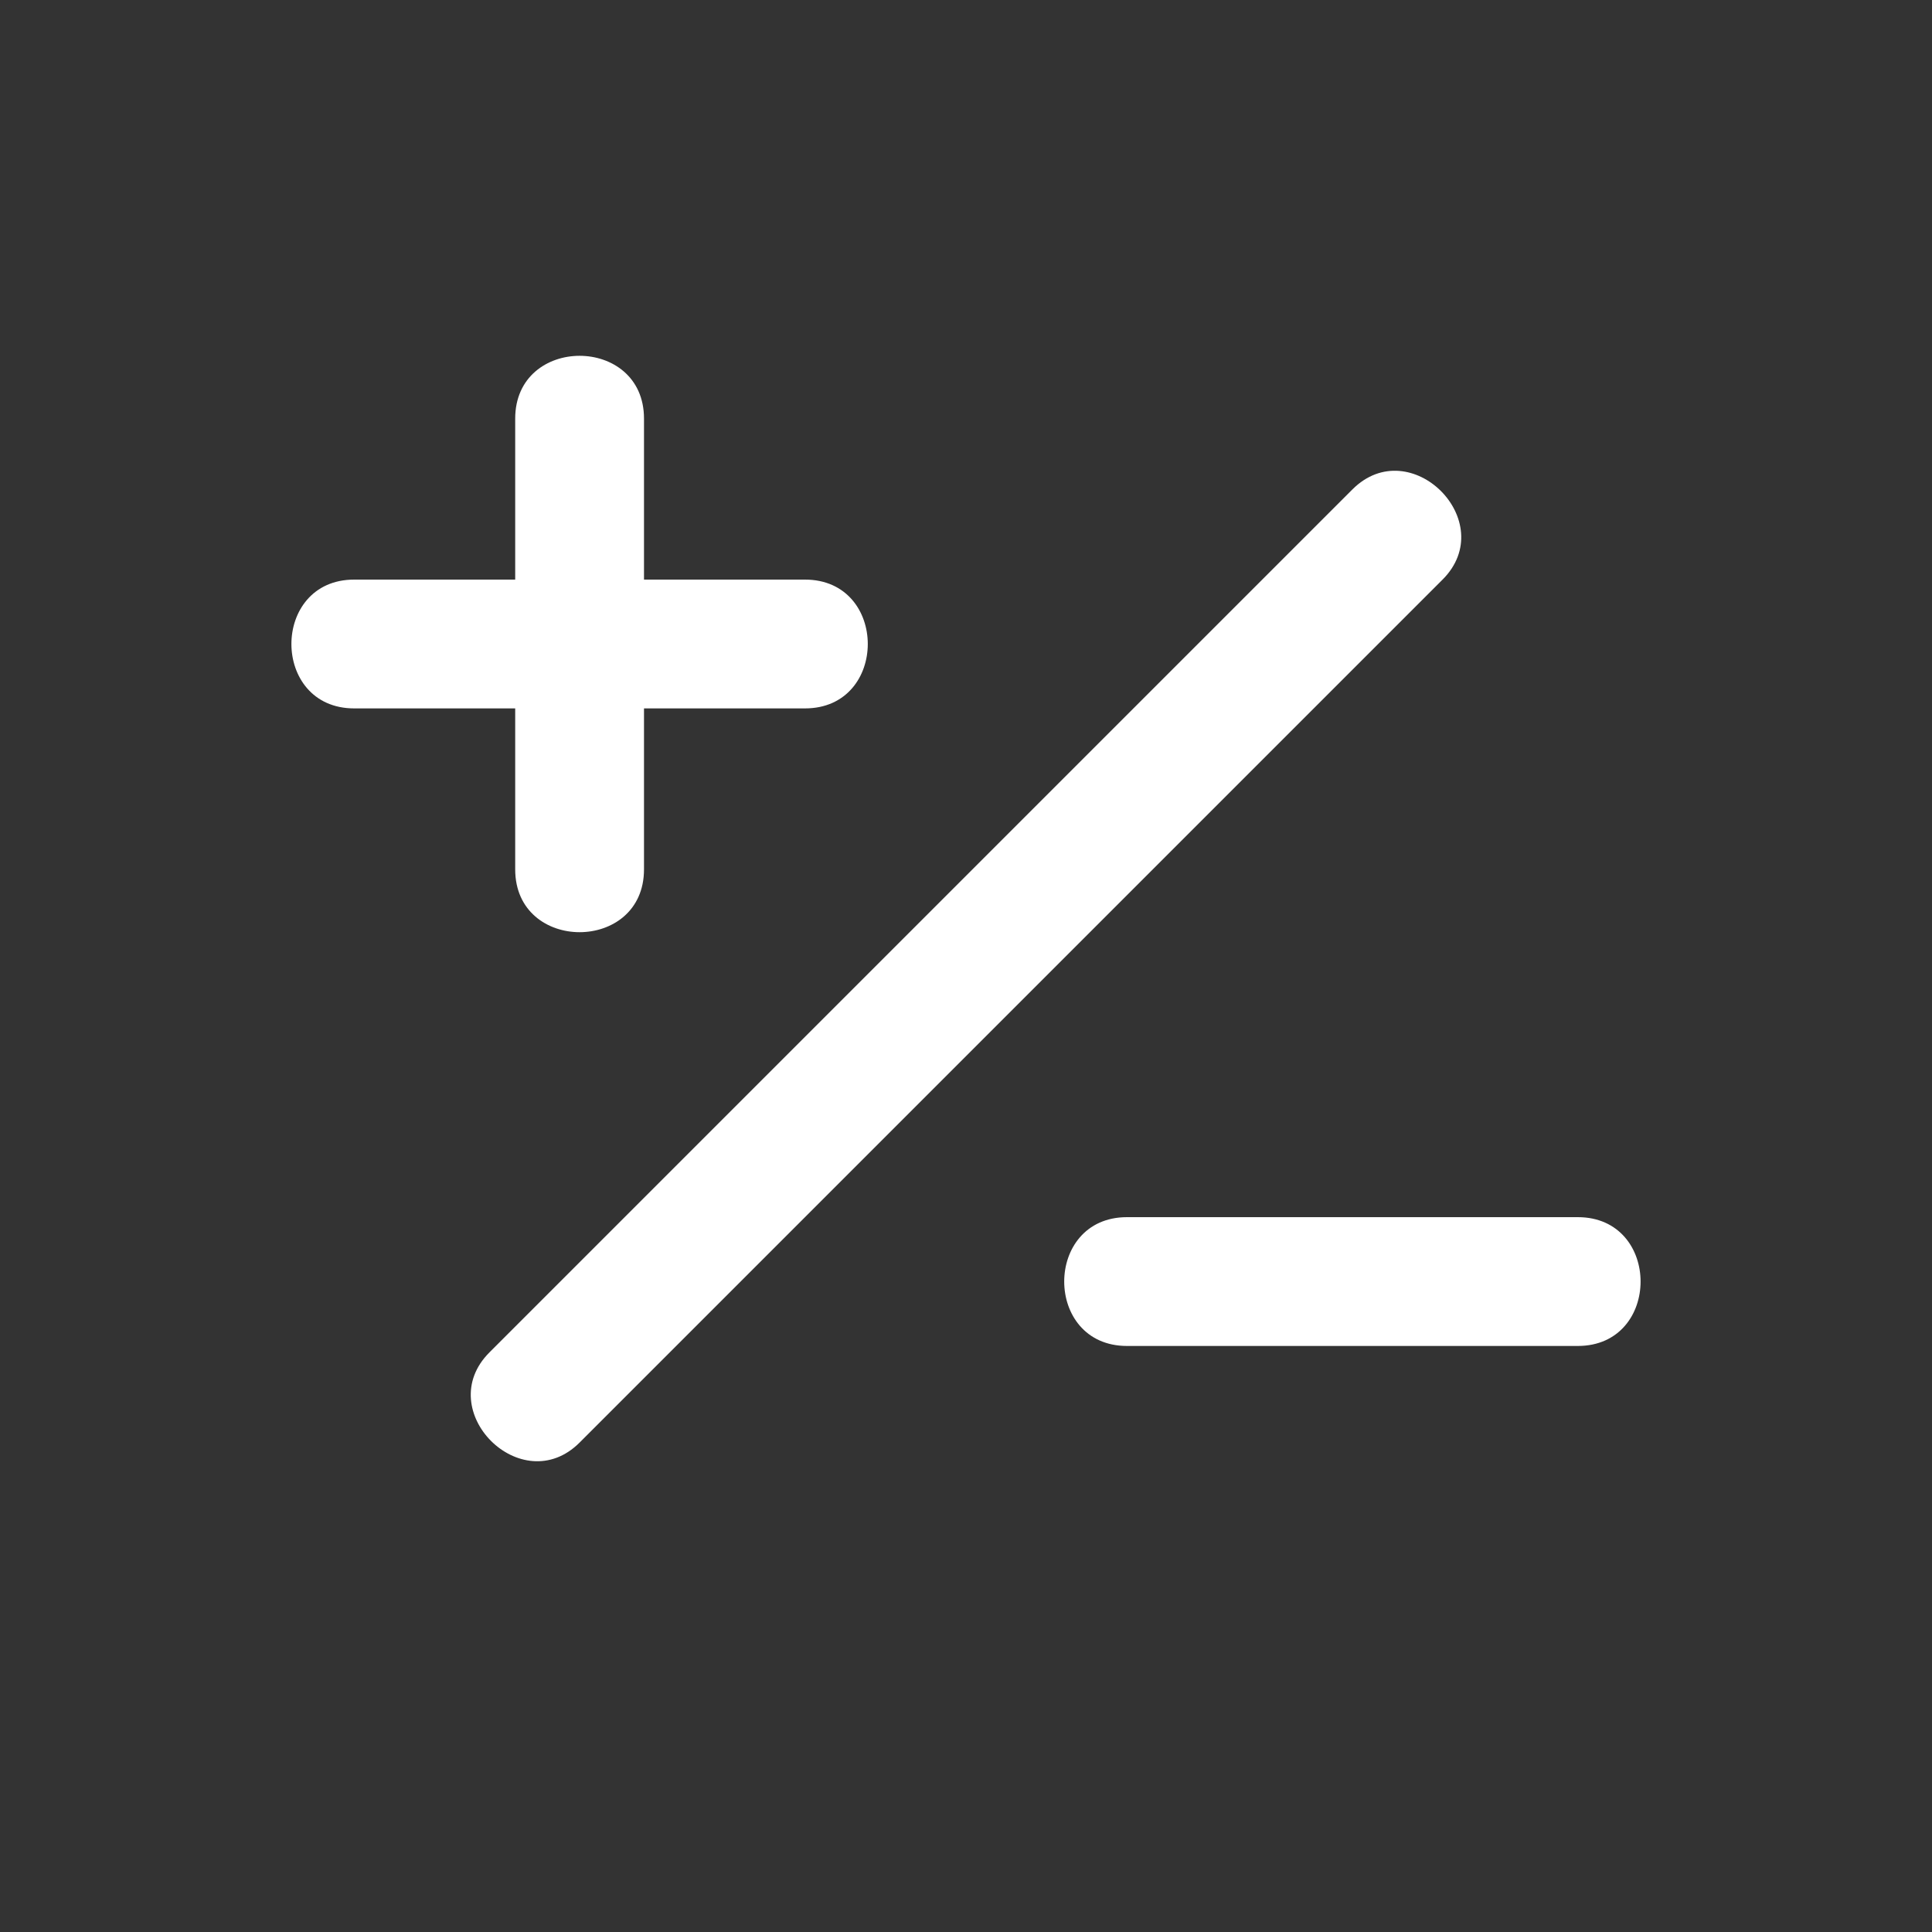 <?xml version="1.0" encoding="utf-8"?>
<!-- Generator: Adobe Illustrator 19.2.1, SVG Export Plug-In . SVG Version: 6.00 Build 0)  -->
<svg version="1.1" id="Layer_1" xmlns="http://www.w3.org/2000/svg" xmlns:xlink="http://www.w3.org/1999/xlink" x="0px" y="0px"
	 viewBox="0 0 30 30" style="enable-background:new 0 0 30 30;" xml:space="preserve">
<rect x="0" y="0" width="30" height="30" fill="#333333" stroke="none"/>
<style type="text/css">
	.st0{display:none;}
	.st1{display:inline;}
	.st2{fill:#FFFFFF;}
	.st3{display:inline;fill:#FFFFFF;}
	.st4{display:none;fill:#FFFFFF;stroke:#FFFFFF;stroke-miterlimit:10;}
</style>
<g id="Layer_2" class="st0">
	<g class="st1">
		<g>
			<path class="st2" d="M5.6,1.6C5.5,1.7,5.4,1.8,5.3,1.9C5.2,2.1,5.5,1.7,5.2,2.1C5.1,2.2,5.1,2.2,5,2.3c0,0-0.3,0.3-0.2,0.2
				C4.3,2.9,4,3.3,4.1,4c0.1,0.5,0.5,1.2,1.1,1.2c0.3,0,0.6,0.1,0.9,0.1c0.8,0.1,1.7-0.2,1.8-1c0.2-0.7-0.2-1.7-1-1.8
				c-0.3,0-0.6-0.1-0.9-0.1c0.1,0.9,0.2,1.8,0.4,2.7c0.7-0.6,1.4-1.2,1.9-2C8.6,2.4,8.3,1.4,7.6,1C6.9,0.6,6,0.9,5.6,1.6L5.6,1.6z"
				/>
		</g>
	</g>
	<g class="st1">
		<g>
			<path class="st2" d="M18.7,1.9c-2.3,1-3.5,3.4-4,5.7c-0.5,2.6,0.9,4.2,2.9,5.7c1.5,1.2,3-1.4,1.5-2.6c-1.3-1-1.7-1.9-1.2-3.4
				c0.4-1.3,1-2.3,2.3-2.8C22,3.7,20.4,1.1,18.7,1.9L18.7,1.9z"/>
		</g>
	</g>
	<g class="st1">
		<g>
			<path class="st2" d="M9.5,5.9C8,6,6.6,6.3,5.2,6.6C5.8,7.3,6.3,8,6.9,8.8C7.5,8,8.1,7.3,8.8,6.7c1.4-1.3-0.7-3.4-2.1-2.1
				C5.8,5.4,5,6.3,4.3,7.2C3.5,8.4,4.8,9.7,6,9.5C7.2,9.2,8.3,9,9.5,8.9C10.3,8.8,11,8.3,11,7.4C11,6.7,10.3,5.8,9.5,5.9L9.5,5.9z"
				/>
		</g>
	</g>
	<path class="st3" d="M11.5,4.1C11.4,4.1,11.4,4,11.3,4C11,3.3,10.4,2.8,9.5,2.9c-1.4,0.2-2.7,0.4-4,0.8C5.1,3.4,4.6,3.4,4.1,3.8
		C3.3,4.3,2.5,4.9,1.6,5.4C0,6.4,1.4,8.9,3.1,8c1.2-0.8,2.4-1.2,3.7-1.6C5.5,7,5.7,9.3,7.4,9.3c0.9,0,1.8-0.2,2.4-1
		c0.6-0.7,1.1-1.4,1.7-2C12,5.6,12.1,4.7,11.5,4.1z"/>
	<path class="st1" d="M37.2,25.7c-1.5,0-3,0-4.5,0c0-0.7-0.4-1.6-1.2-1.7c0.2,0,0.3-0.1,0.4-0.2c0.4-0.1,0.8-0.2,1.3-0.2
		c1.7-0.3,1.3-3.1-0.4-2.9c-0.2,0-0.3,0-0.5,0c0.9-0.3,1.8-0.7,2.7-1.1c0.4-0.2,0.6-0.5,0.7-0.9c0.8-0.8,0.2-2.8-1.2-2.6
		c-0.1,0-0.6,0-0.6,0.1c0,0,0,0,0,0c0,0,0.1,0,0.1,0c-0.4,0.1-0.7,0.1-1.1,0.2c0-0.5-0.2-1.2-0.6-1.9c-0.3-0.4-0.7-0.7-1.1-0.7
		c0-0.4,0.1-0.8,0.1-1.3c0-0.5-0.3-1-0.7-1.2c0-0.2,0-0.4,0-0.5c0.8,0.3,1.7,0.1,1.9-0.9c0.4-2.2,0.5-4.3,0.3-6.6
		c0-0.4-0.2-0.7-0.5-1c0.1-0.9-0.5-1.8-1.5-1.7c-0.1,0-0.2,0-0.3,0c0-0.1,0-0.2,0-0.4c0.1-1.1-0.8-1.6-1.6-1.4c0,0-0.1,0-0.1,0
		c-0.1-0.1-0.2-0.2-0.3-0.2C27-2.7,24.2-2,22.1-1.3c-1.6,0-3.2,0.1-4.9,0.3c-1.8-1.1-4.4-0.4-6.3-0.2c-0.4,0-0.7,0.1-1.1,0.1
		C9.4-1.4,9.1-1.5,8.6-1.4C6.9-1.2,5.1-1,3.4-0.6C3.1-1,2.7-1.2,2.2-1.2c-2.7,0.2-7,0.4-8,3.5C-6,3.2-5.3,4.2-4.3,4.2
		c0.5,0,1.1-0.1,1.6-0.1C-2.9,4.3-3,4.6-3,4.9c-0.8-0.1-1.8,0.3-1.9,1.4c-0.2,1.4-0.3,2.9-0.5,4.3c-0.2,0.6-0.4,1.3-0.6,1.9
		c-0.1,0.4,0,1,0.3,1.4c-0.3,2.9-0.5,5.9-0.6,8.9c0,1.5,2.1,2.1,2.8,0.8c0,0,0,0,0-0.1c0,0.2,0.1,0.4,0.1,0.7
		c0.2,1.5,2.6,2.2,2.9,0.4c0-0.1,0.1-0.3,0.1-0.4c0,0.1,0.1,0.3,0.1,0.4c-0.3,0.5-0.5,1.1-0.7,1.7c-0.3,0-0.7,0.1-1,0.1
		c-0.4,0-0.7,0.2-0.9,0.4c-0.2-0.1-0.4-0.1-0.6-0.1c-1.7,0.2-3.4,0.4-5.1,0.5c-1.9,0.2-2,3,0,3c0.8,0,1.7,0,2.5,0
		c0.2,0.2,0.5,0.3,0.8,0.3l5.3,0c0.2,0.2,0.5,0.3,0.9,0.3c3.1-0.2,6.2-0.2,9.3-0.1c0.2,0.4,0.6,0.6,1.2,0.6c2.3-0.1,4.5-0.2,6.8-0.3
		c0.1,0,0.2,0,0.3,0c4-0.1,8.1-0.3,12.1-0.5c0.6,0,1-0.4,1.3-0.8c2-0.2,4-0.5,6.1-0.9C39.3,28.3,38.9,25.7,37.2,25.7z"/>
</g>
<g id="Minus" class="st0">
	<line class="st3" x1="5.5" y1="15" x2="24.5" y2="15"/>
	<g class="st1">
		<path class="st2" d="M5.5,16c6.3,0,12.7,0,19,0c1.3,0,1.3-2,0-2c-6.3,0-12.7,0-19,0C4.2,14,4.2,16,5.5,16L5.5,16z"/>
	</g>
</g>
<g id="Mult1">
	<line class="st2" x1="21.7" y1="8.3" x2="8.3" y2="21.7"/>
	<g>
		<path class="st2" d="M21,7.6c-4.5,4.5-9,9-13.4,13.4c-0.9,0.9,0.5,2.3,1.4,1.4c4.5-4.5,9-9,13.4-13.4C23.3,8.1,21.9,6.7,21,7.6
			L21,7.6z"/>
	</g>
</g>
<g id="Mult2" class="st0">
	<line class="st3" x1="8.3" y1="8.3" x2="21.7" y2="21.7"/>
	<g class="st1">
		<path class="st2" d="M7.6,9c4.5,4.5,9,9,13.4,13.4c0.9,0.9,2.3-0.5,1.4-1.4c-4.5-4.5-9-9-13.4-13.4C8.1,6.7,6.7,8.1,7.6,9L7.6,9z"
			/>
	</g>
</g>
<g id="Plius" class="st0">
	<line class="st3" x1="15" y1="5.5" x2="15" y2="24.5"/>
	<g class="st1">
		<path class="st2" d="M14,5.5c0,6.3,0,12.7,0,19c0,1.3,2,1.3,2,0c0-6.3,0-12.7,0-19C16,4.2,14,4.2,14,5.5L14,5.5z"/>
	</g>
</g>
<circle id="Divide_2" class="st4" cx="15" cy="5.5" r="1"/>
<circle id="Divide_1" class="st4" cx="15" cy="24.5" r="1"/>
<g id="Equals2" class="st0">
	<line class="st3" x1="5.5" y1="10" x2="24.5" y2="10"/>
	<g class="st1">
		<path class="st2" d="M5.5,11c6.3,0,12.7,0,19,0c1.3,0,1.3-2,0-2c-6.3,0-12.7,0-19,0C4.2,9,4.2,11,5.5,11L5.5,11z"/>
	</g>
</g>
<g id="Equls1" class="st0">
	<line class="st3" x1="5.6" y1="19.9" x2="24.6" y2="19.9"/>
	<g class="st1">
		<path class="st2" d="M5.6,20.9c6.3,0,12.7,0,19,0c1.3,0,1.3-2,0-2c-6.3,0-12.7,0-19,0C4.3,18.9,4.3,20.9,5.6,20.9L5.6,20.9z"/>
	</g>
</g>
<g id="Inv">
	<line class="st2" x1="5.5" y1="10" x2="12.5" y2="10"/>
	<g>
		<path class="st2" d="M5.5,11c2.3,0,4.7,0,7,0c1.3,0,1.3-2,0-2c-2.3,0-4.7,0-7,0C4.2,9,4.2,11,5.5,11L5.5,11z"/>
	</g>
</g>
<g id="Inv_1_">
	<line class="st2" x1="9" y1="13.5" x2="9" y2="6.5"/>
	<g>
		<path class="st2" d="M10,13.5c0-2.3,0-4.7,0-7c0-1.3-2-1.3-2,0c0,2.3,0,4.7,0,7C8,14.8,10,14.8,10,13.5L10,13.5z"/>
	</g>
</g>
<g id="Inv_3_">
	<line class="st2" x1="17.5" y1="19.9" x2="24.5" y2="19.9"/>
	<g>
		<path class="st2" d="M17.5,20.9c2.3,0,4.7,0,7,0c1.3,0,1.3-2,0-2c-2.3,0-4.7,0-7,0C16.2,18.9,16.2,20.9,17.5,20.9L17.5,20.9z"/>
	</g>
</g>
</svg>
